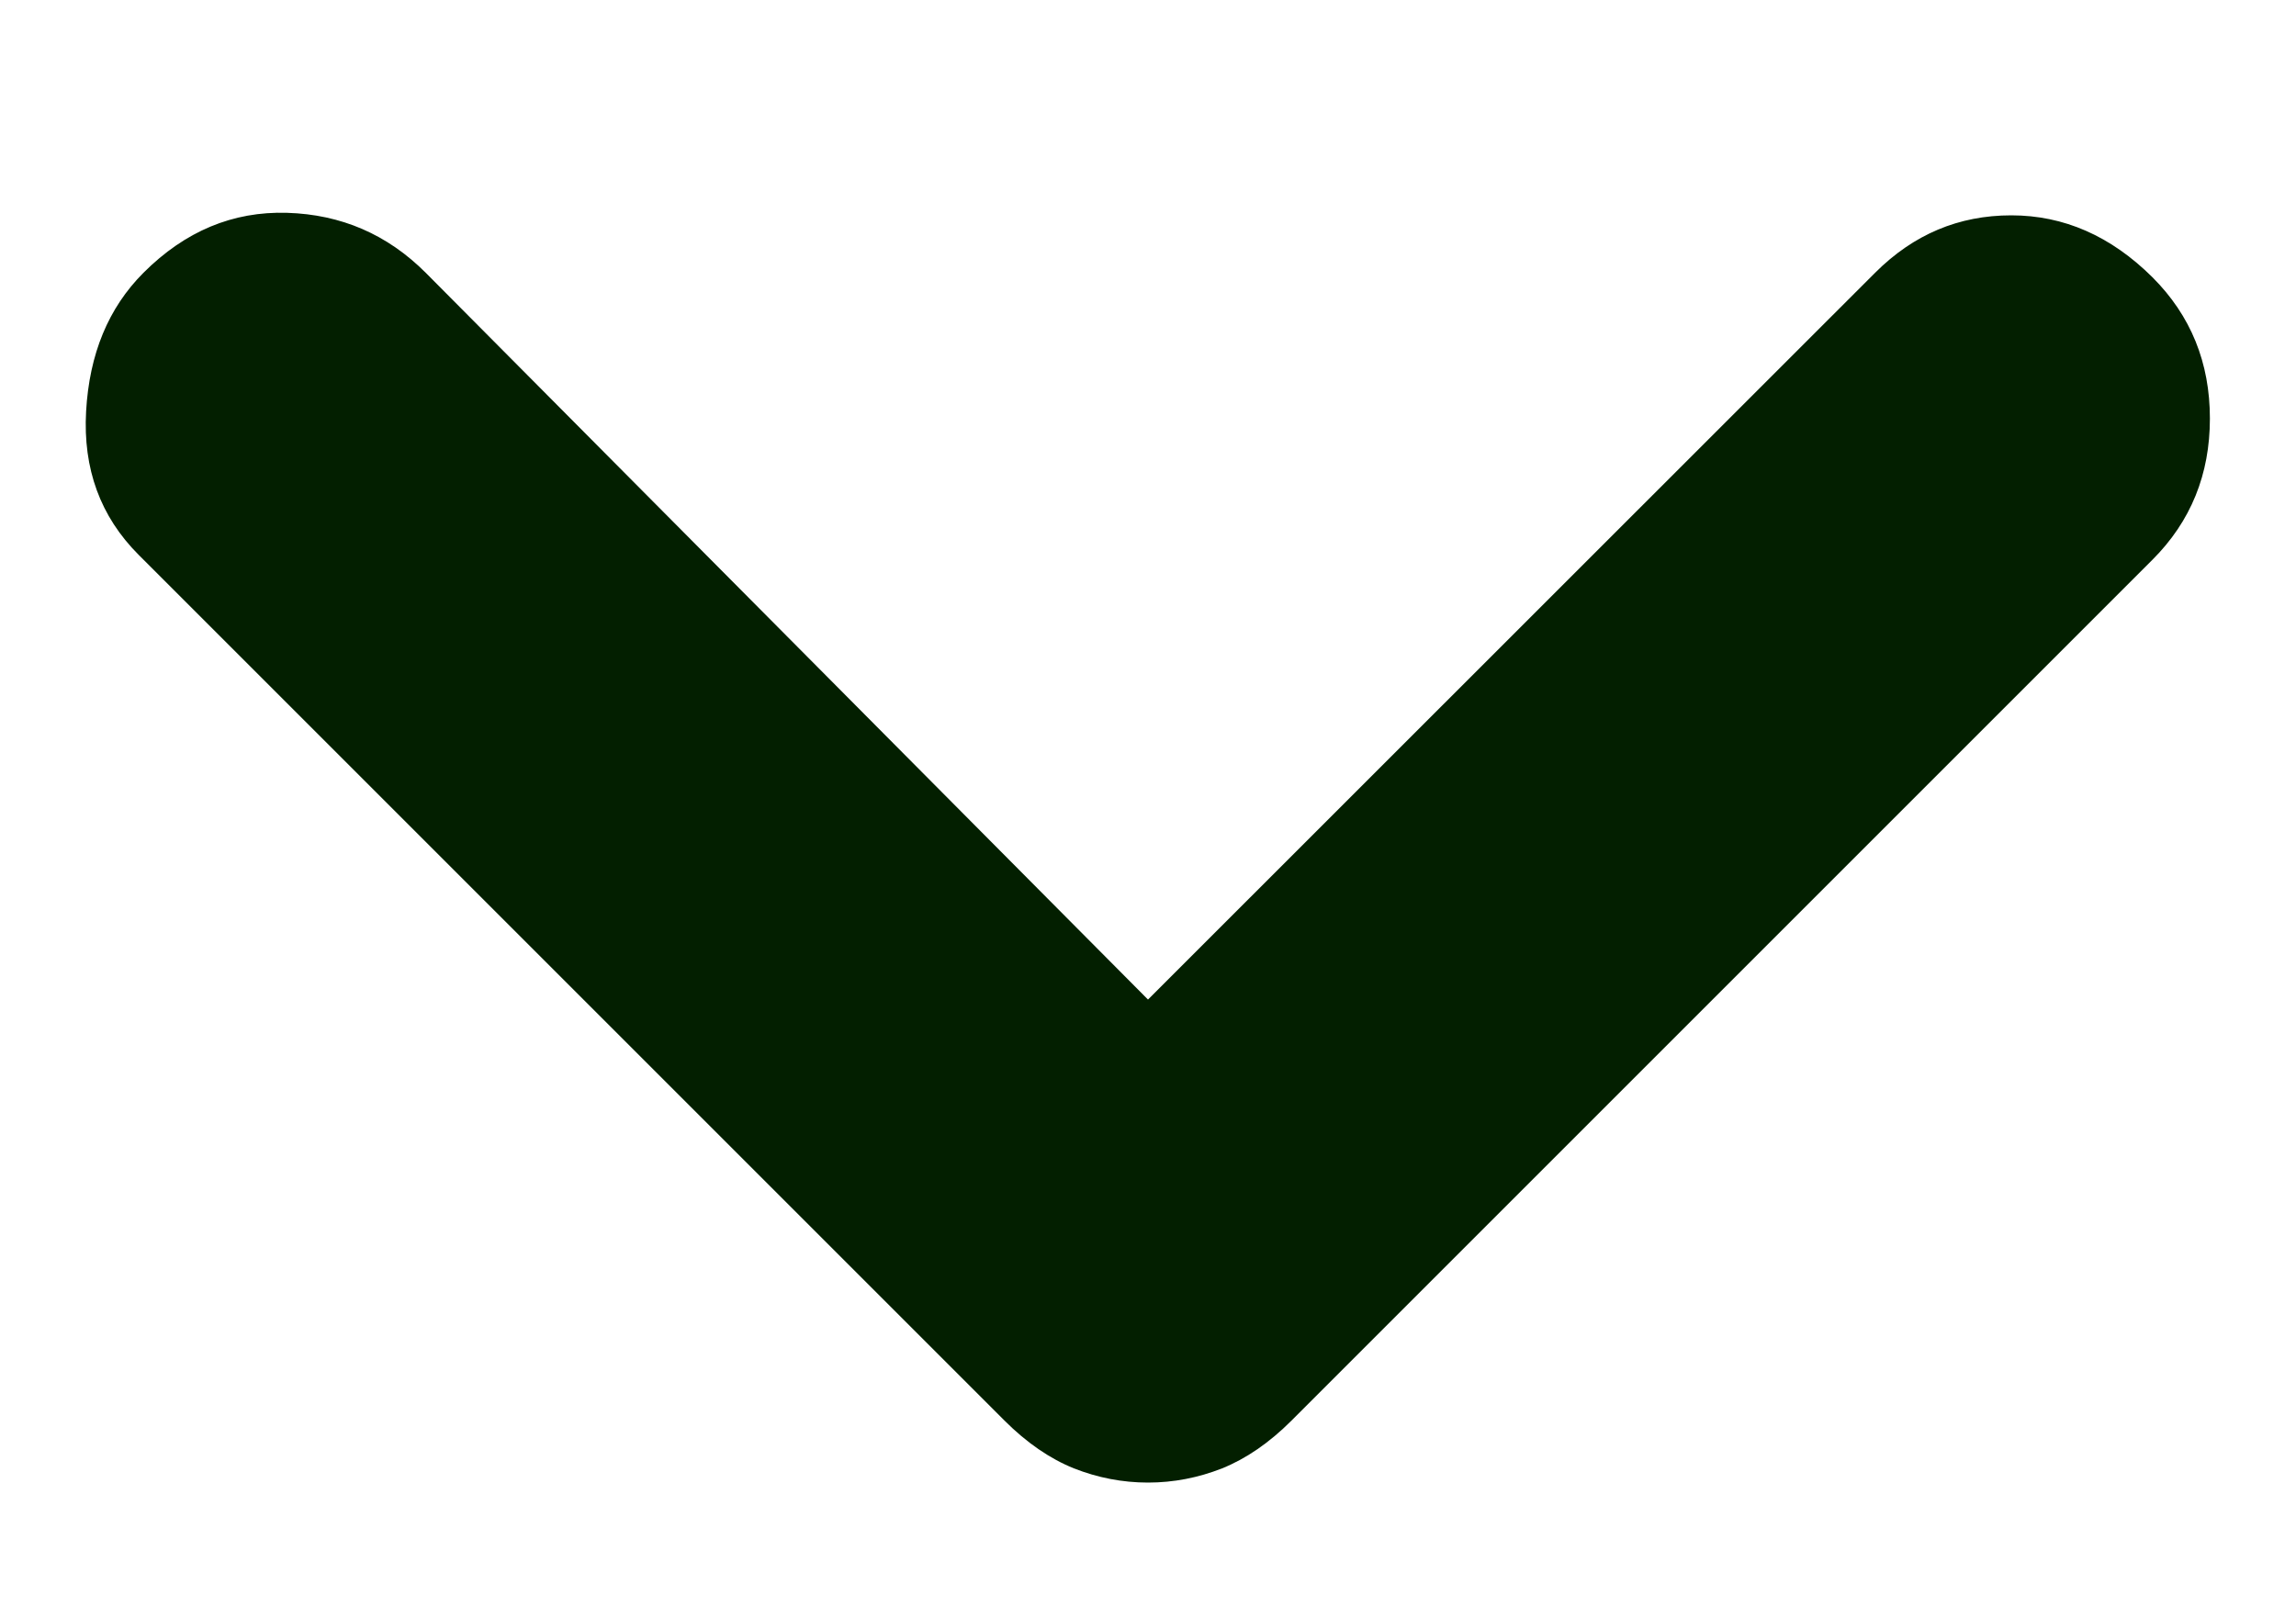 <svg width="10" height="7" viewBox="0 0 10 7" fill="none" xmlns="http://www.w3.org/2000/svg">
<path d="M5 6.458C4.889 6.458 4.781 6.437 4.677 6.396C4.573 6.354 4.472 6.285 4.375 6.188L0.604 2.417C0.437 2.25 0.361 2.042 0.375 1.792C0.389 1.542 0.472 1.341 0.625 1.188C0.806 1.007 1.014 0.92 1.25 0.927C1.486 0.934 1.687 1.021 1.854 1.188L5 4.354L8.167 1.188C8.334 1.021 8.531 0.938 8.76 0.938C8.989 0.938 9.194 1.028 9.375 1.208C9.542 1.375 9.625 1.58 9.625 1.823C9.625 2.066 9.542 2.271 9.375 2.438L5.625 6.188C5.528 6.285 5.427 6.354 5.323 6.396C5.219 6.437 5.111 6.458 5 6.458Z" fill="#031F00"/>
</svg>
